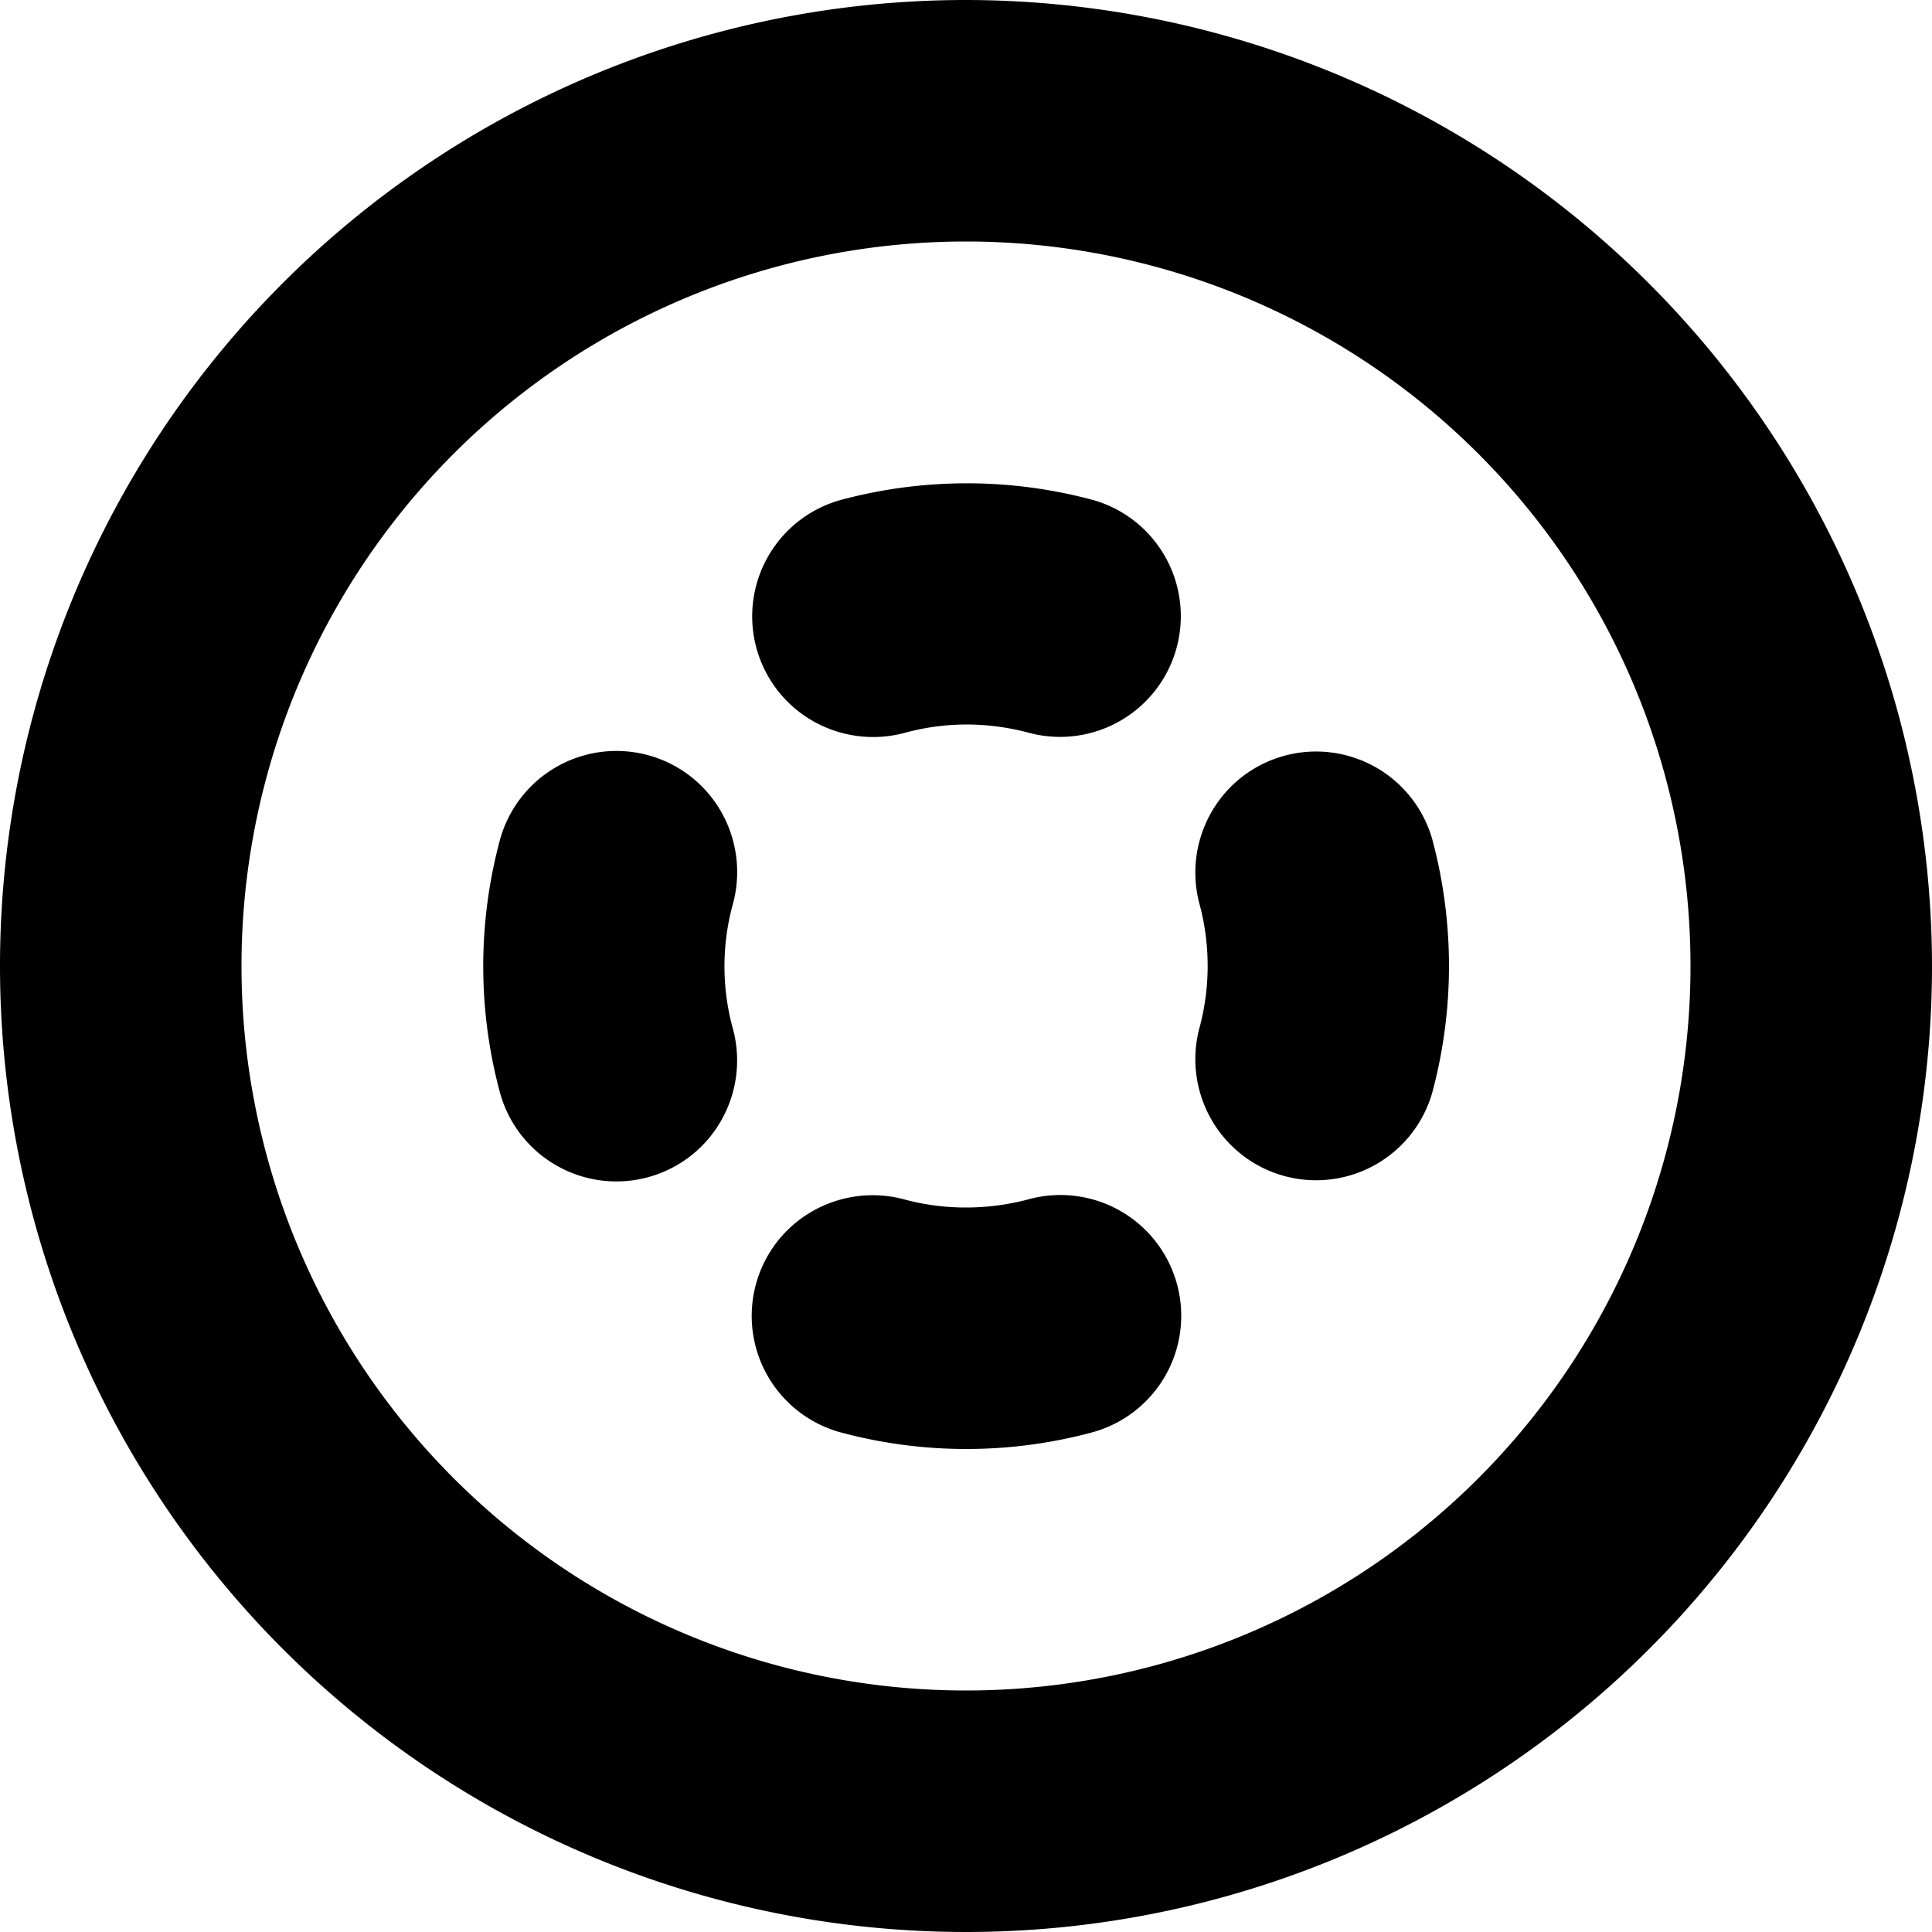<svg xmlns="http://www.w3.org/2000/svg" width="16" height="16" viewBox="0 0 16 16">
<defs>
    <style>
      .cls-1 {
        fill-rule: evenodd;
      }
    </style>
  </defs>
  <path id="gamble_chck_" data-name="gamble_chck " class="cls-1" d="M520,578a6,6,0,1,1-6,6,6,6,0,0,1,6-6h0Zm0-2a8,8,0,1,0,8,8,8.009,8.009,0,0,0-8-8h0Zm3.862,6.953a1,1,0,0,0-1.676-.43v0a1.006,1.006,0,0,0-.249.976,1.977,1.977,0,0,1,0,1,1.006,1.006,0,0,0,.249.976h0a1,1,0,0,0,1.676-.429A4.041,4.041,0,0,0,523.862,582.953Zm-3.351,2.981A2.005,2.005,0,0,1,520,586a1.95,1.95,0,0,1-.5-0.064,1.006,1.006,0,0,0-.976.249h0a1,1,0,0,0,.429,1.675,4.009,4.009,0,0,0,2.1,0A1,1,0,0,0,520.511,585.934Zm-2.693-3.416,0,0a1,1,0,0,0-1.675.428,4.025,4.025,0,0,0,0,2.112,1,1,0,0,0,1.675.427l0,0a1.006,1.006,0,0,0,.247-0.982,1.948,1.948,0,0,1,0-1A1.008,1.008,0,0,0,517.818,582.518Zm3.239-2.376a4.023,4.023,0,0,0-2.1,0,1,1,0,0,0-.429,1.675v0a1.006,1.006,0,0,0,.976.249A1.95,1.95,0,0,1,520,582a2.005,2.005,0,0,1,.511.066A1,1,0,0,0,521.057,580.142Z" transform="translate(-512 -576)"/>
</svg>
